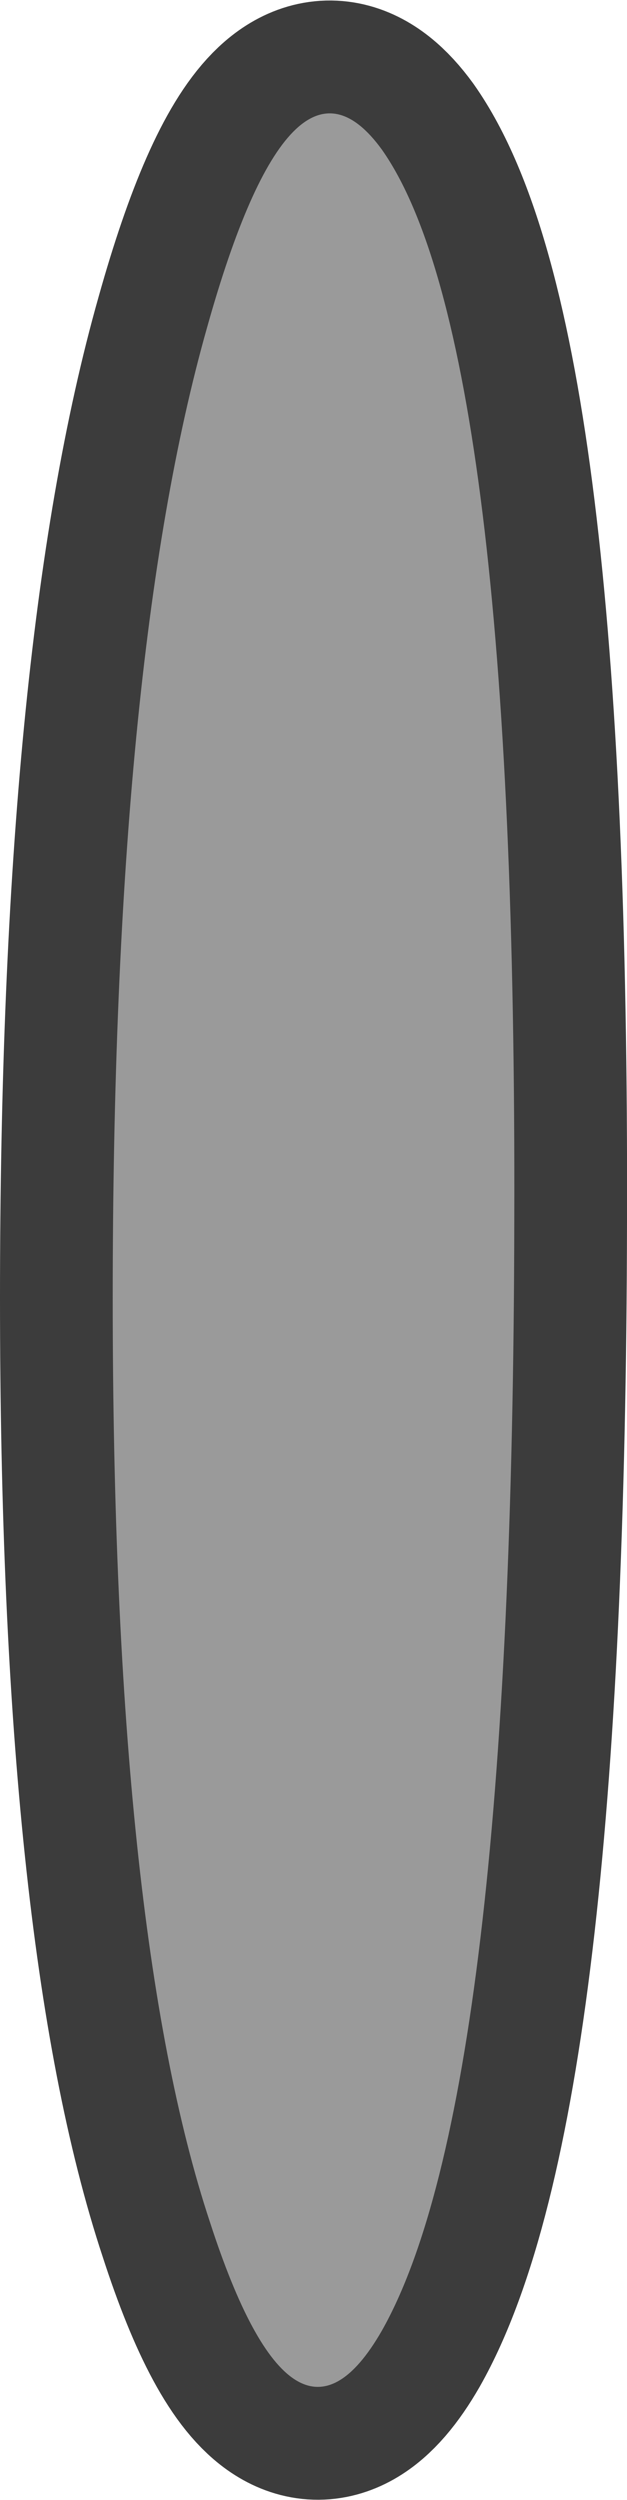 <?xml version="1.0" encoding="UTF-8" standalone="no"?>
<svg xmlns:xlink="http://www.w3.org/1999/xlink" height="88.6px" width="22.25px" xmlns="http://www.w3.org/2000/svg">
  <g transform="matrix(1.0, 0.0, 0.0, 1.0, 8.85, 32.75)">
    <path d="M-1.5 -21.15 Q-4.85 -9.35 -4.85 13.25 -4.85 35.6 -1.4 46.0 1.6 55.25 4.7 49.85 9.35 41.65 9.4 10.55 9.5 -20.65 4.7 -27.45 1.5 -31.85 -1.5 -21.15 Z" fill="none" stroke="#3c3c3c" stroke-linecap="round" stroke-linejoin="round" stroke-width="8.0"/>
    <path d="M-1.5 -21.15 Q1.5 -31.85 4.7 -27.45 9.5 -20.65 9.4 10.55 9.35 41.65 4.7 49.85 1.6 55.25 -1.4 46.0 -4.85 35.6 -4.85 13.25 -4.85 -9.35 -1.5 -21.15" fill="#9a9a9a" fill-rule="evenodd" stroke="none"/>
  </g>
</svg>
